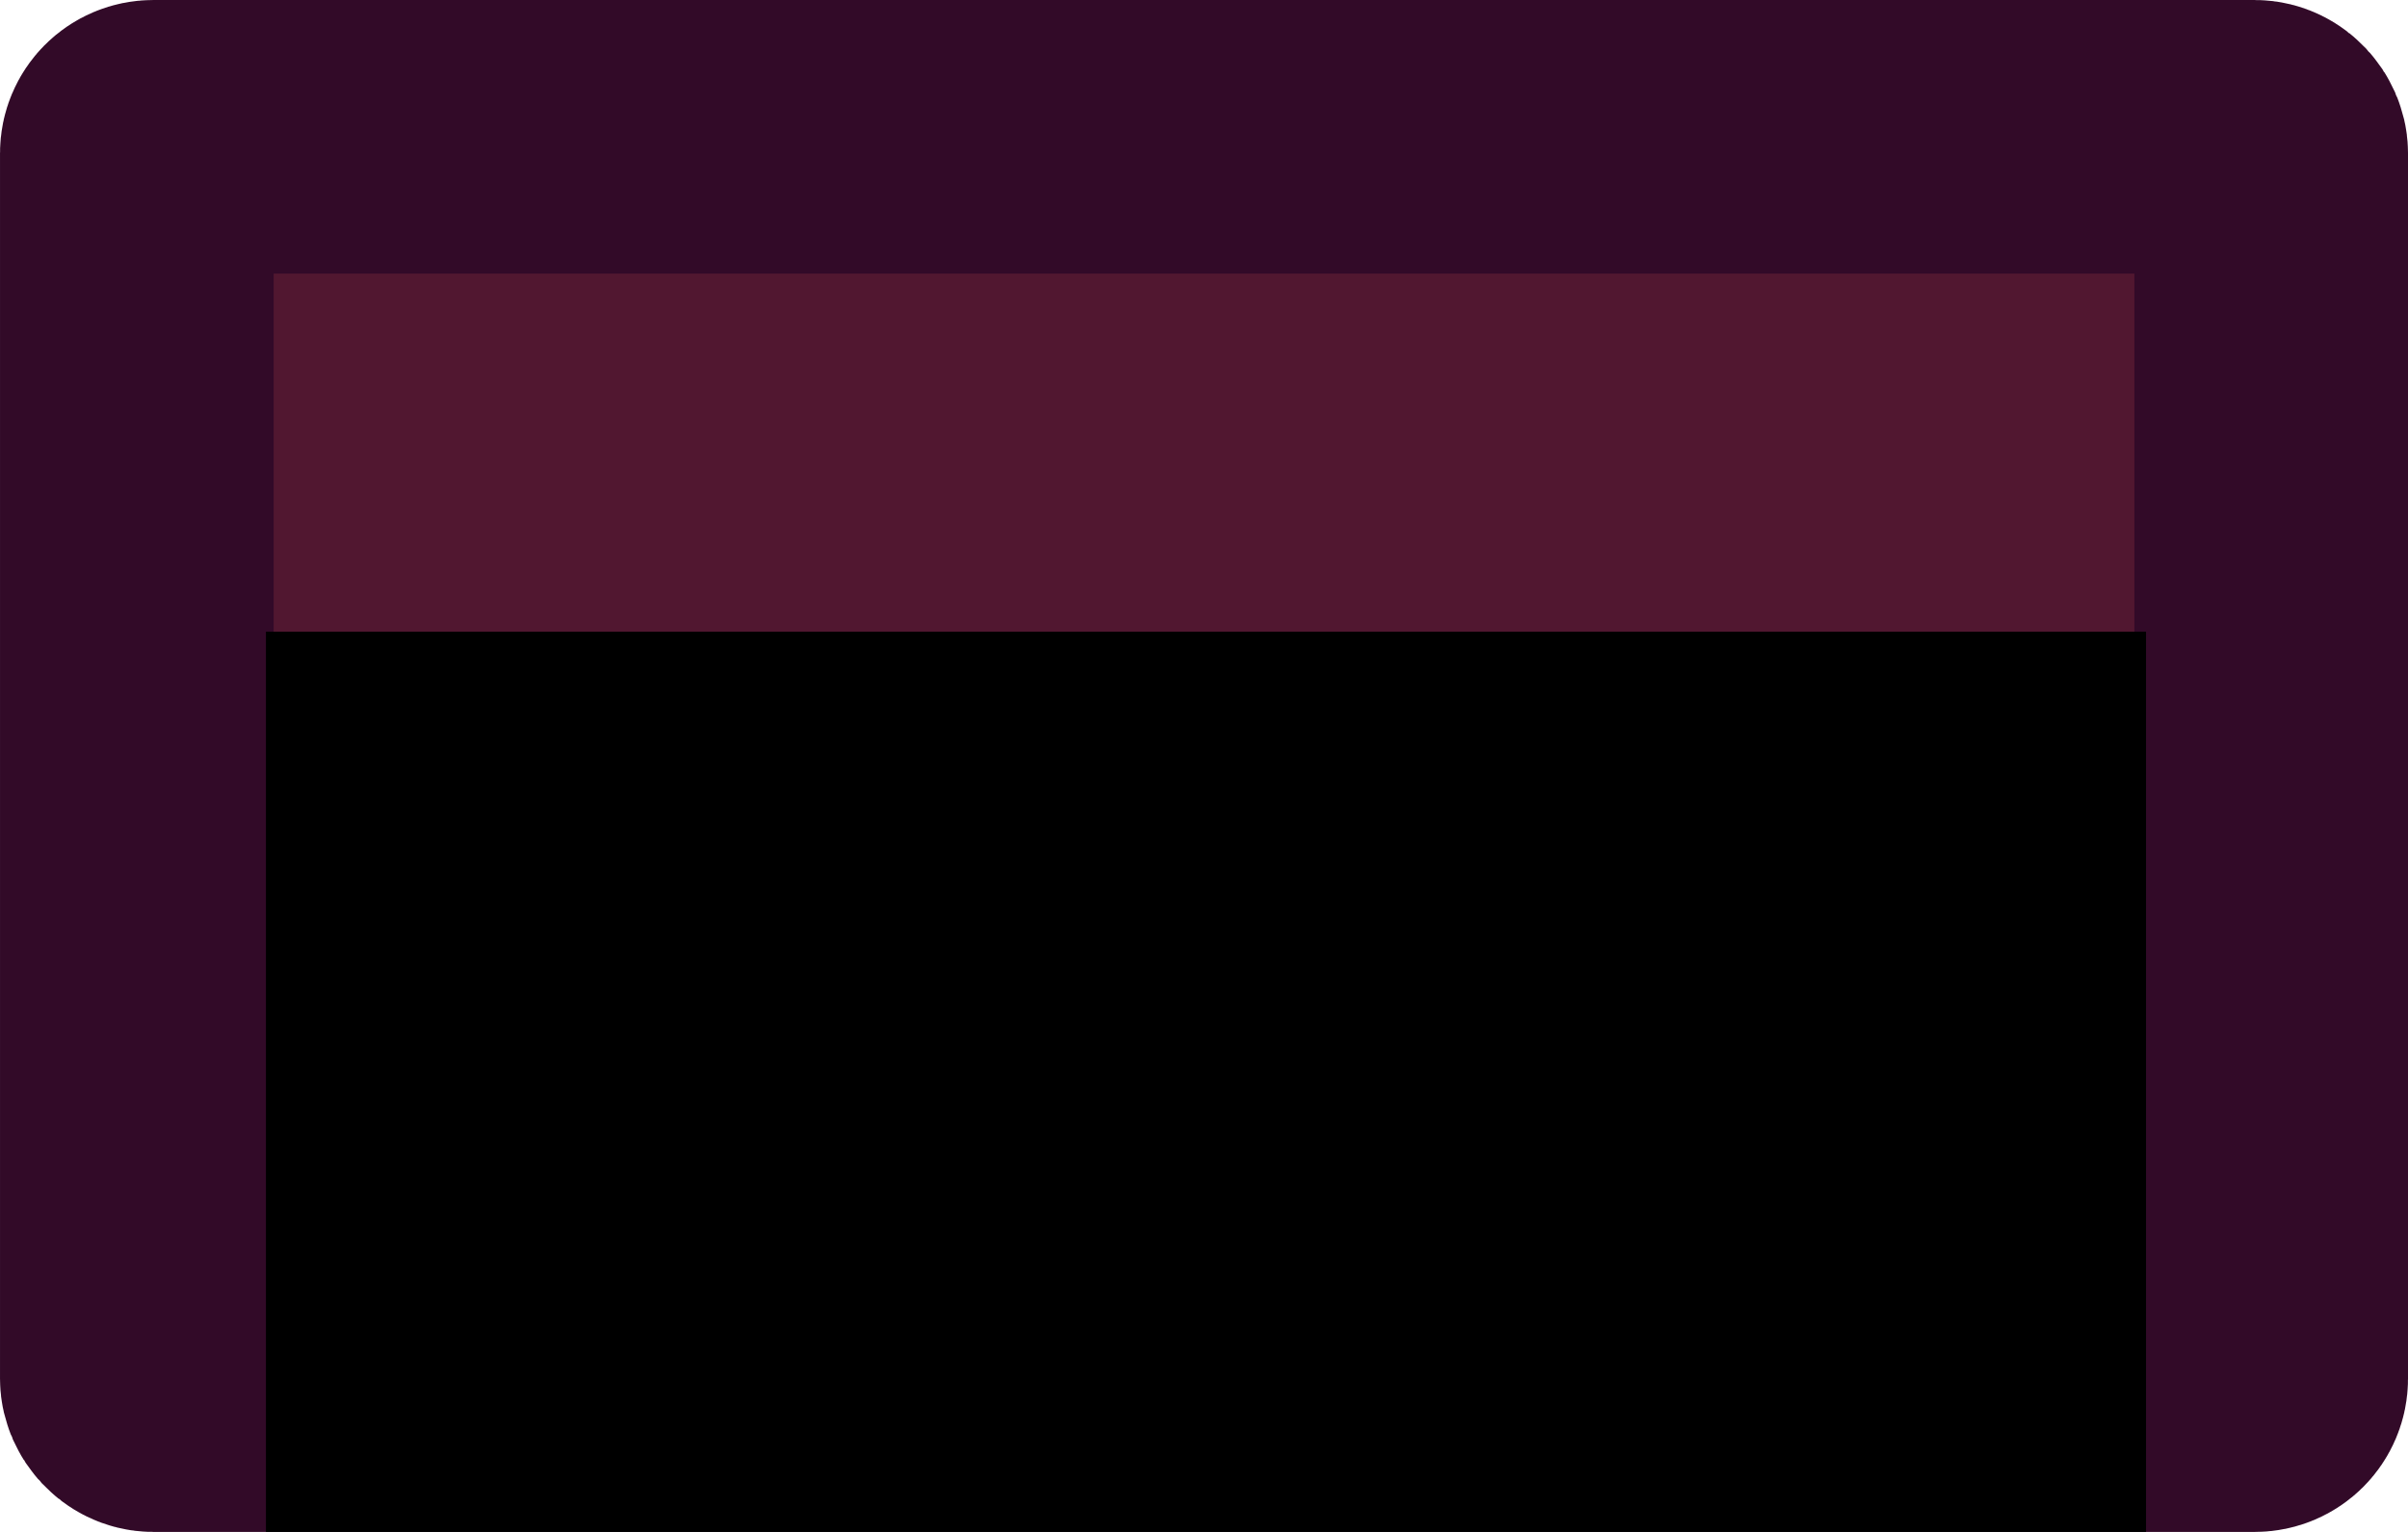 <?xml version="1.0" encoding="UTF-8" standalone="no"?>
<!-- Created with Inkscape (http://www.inkscape.org/) -->

<svg
   xmlns:dc="http://purl.org/dc/elements/1.1/"
   xmlns:cc="http://creativecommons.org/ns#"
   xmlns:rdf="http://www.w3.org/1999/02/22-rdf-syntax-ns#"
   xmlns:svg="http://www.w3.org/2000/svg"
   xmlns="http://www.w3.org/2000/svg"
   xmlns:sodipodi="http://sodipodi.sourceforge.net/DTD/sodipodi-0.dtd"
   xmlns:inkscape="http://www.inkscape.org/namespaces/inkscape"
   width="440"
   height="280"
   viewBox="0 0 116.417 74.083"
   version="1.1"
   id="svg8"
   inkscape:version="0.92.2 5c3e80d, 2017-08-06"
   sodipodi:docname="promotional-tile.svg"
   inkscape:export-filename="/Users/mtalha/Repos/grab-urls-extension/src/images/icon500.png"
   inkscape:export-xdpi="96"
   inkscape:export-ydpi="96">
  <defs
     id="defs2" />
  <sodipodi:namedview
     id="base"
     pagecolor="#ffffff"
     bordercolor="#666666"
     borderopacity="1.0"
     inkscape:pageopacity="0.0"
     inkscape:pageshadow="2"
     inkscape:zoom="1"
     inkscape:cx="189.61363"
     inkscape:cy="70.527001"
     inkscape:document-units="mm"
     inkscape:current-layer="layer2"
     showgrid="false"
     inkscape:window-width="1920"
     inkscape:window-height="1058"
     inkscape:window-x="0"
     inkscape:window-y="0"
     inkscape:window-maximized="1"
     fit-margin-top="0"
     fit-margin-left="0"
     fit-margin-right="0"
     fit-margin-bottom="0"
     units="px" />
  <g
     inkscape:label="Layer 1"
     inkscape:groupmode="layer"
     id="layer1"
     transform="translate(-31.857,-93.41)">
    <rect
       style="opacity:1;fill:#511730;fill-opacity:1;stroke:#320a28;stroke-width:13.229;stroke-linecap:square;stroke-linejoin:miter;stroke-miterlimit:3;stroke-dasharray:none;stroke-dashoffset:0;stroke-opacity:1"
       id="rect815"
       width="103.188"
       height="60.854"
       x="38.472"
       y="100.025"
       rx="0.794"
       ry="0.794" />
  </g>
  <g
     inkscape:groupmode="layer"
     id="layer2"
     inkscape:label="Layer 2"
     transform="translate(-10.463,25.777)">
    <flowRoot
       xml:space="preserve"
       id="flowRoot915"
       style="font-style:normal;font-weight:normal;font-size:40px;line-height:1.25;font-family:sans-serif;letter-spacing:0px;word-spacing:0px;fill:#000000;fill-opacity:1;stroke:none"
       transform="scale(0.265)"><flowRegion
         id="flowRegion917"><rect
           id="rect919"
           width="343"
           height="178"
           x="88"
           y="18" /></flowRegion><flowPara
         id="flowPara921"
         style="font-style:normal;font-variant:normal;font-weight:bold;font-stretch:normal;font-size:48px;font-family:sans-serif;-inkscape-font-specification:'sans-serif Bold';text-align:center;text-anchor:middle;fill:#ffffff;fill-opacity:1">Grab URLs</flowPara></flowRoot>  </g>
</svg>

